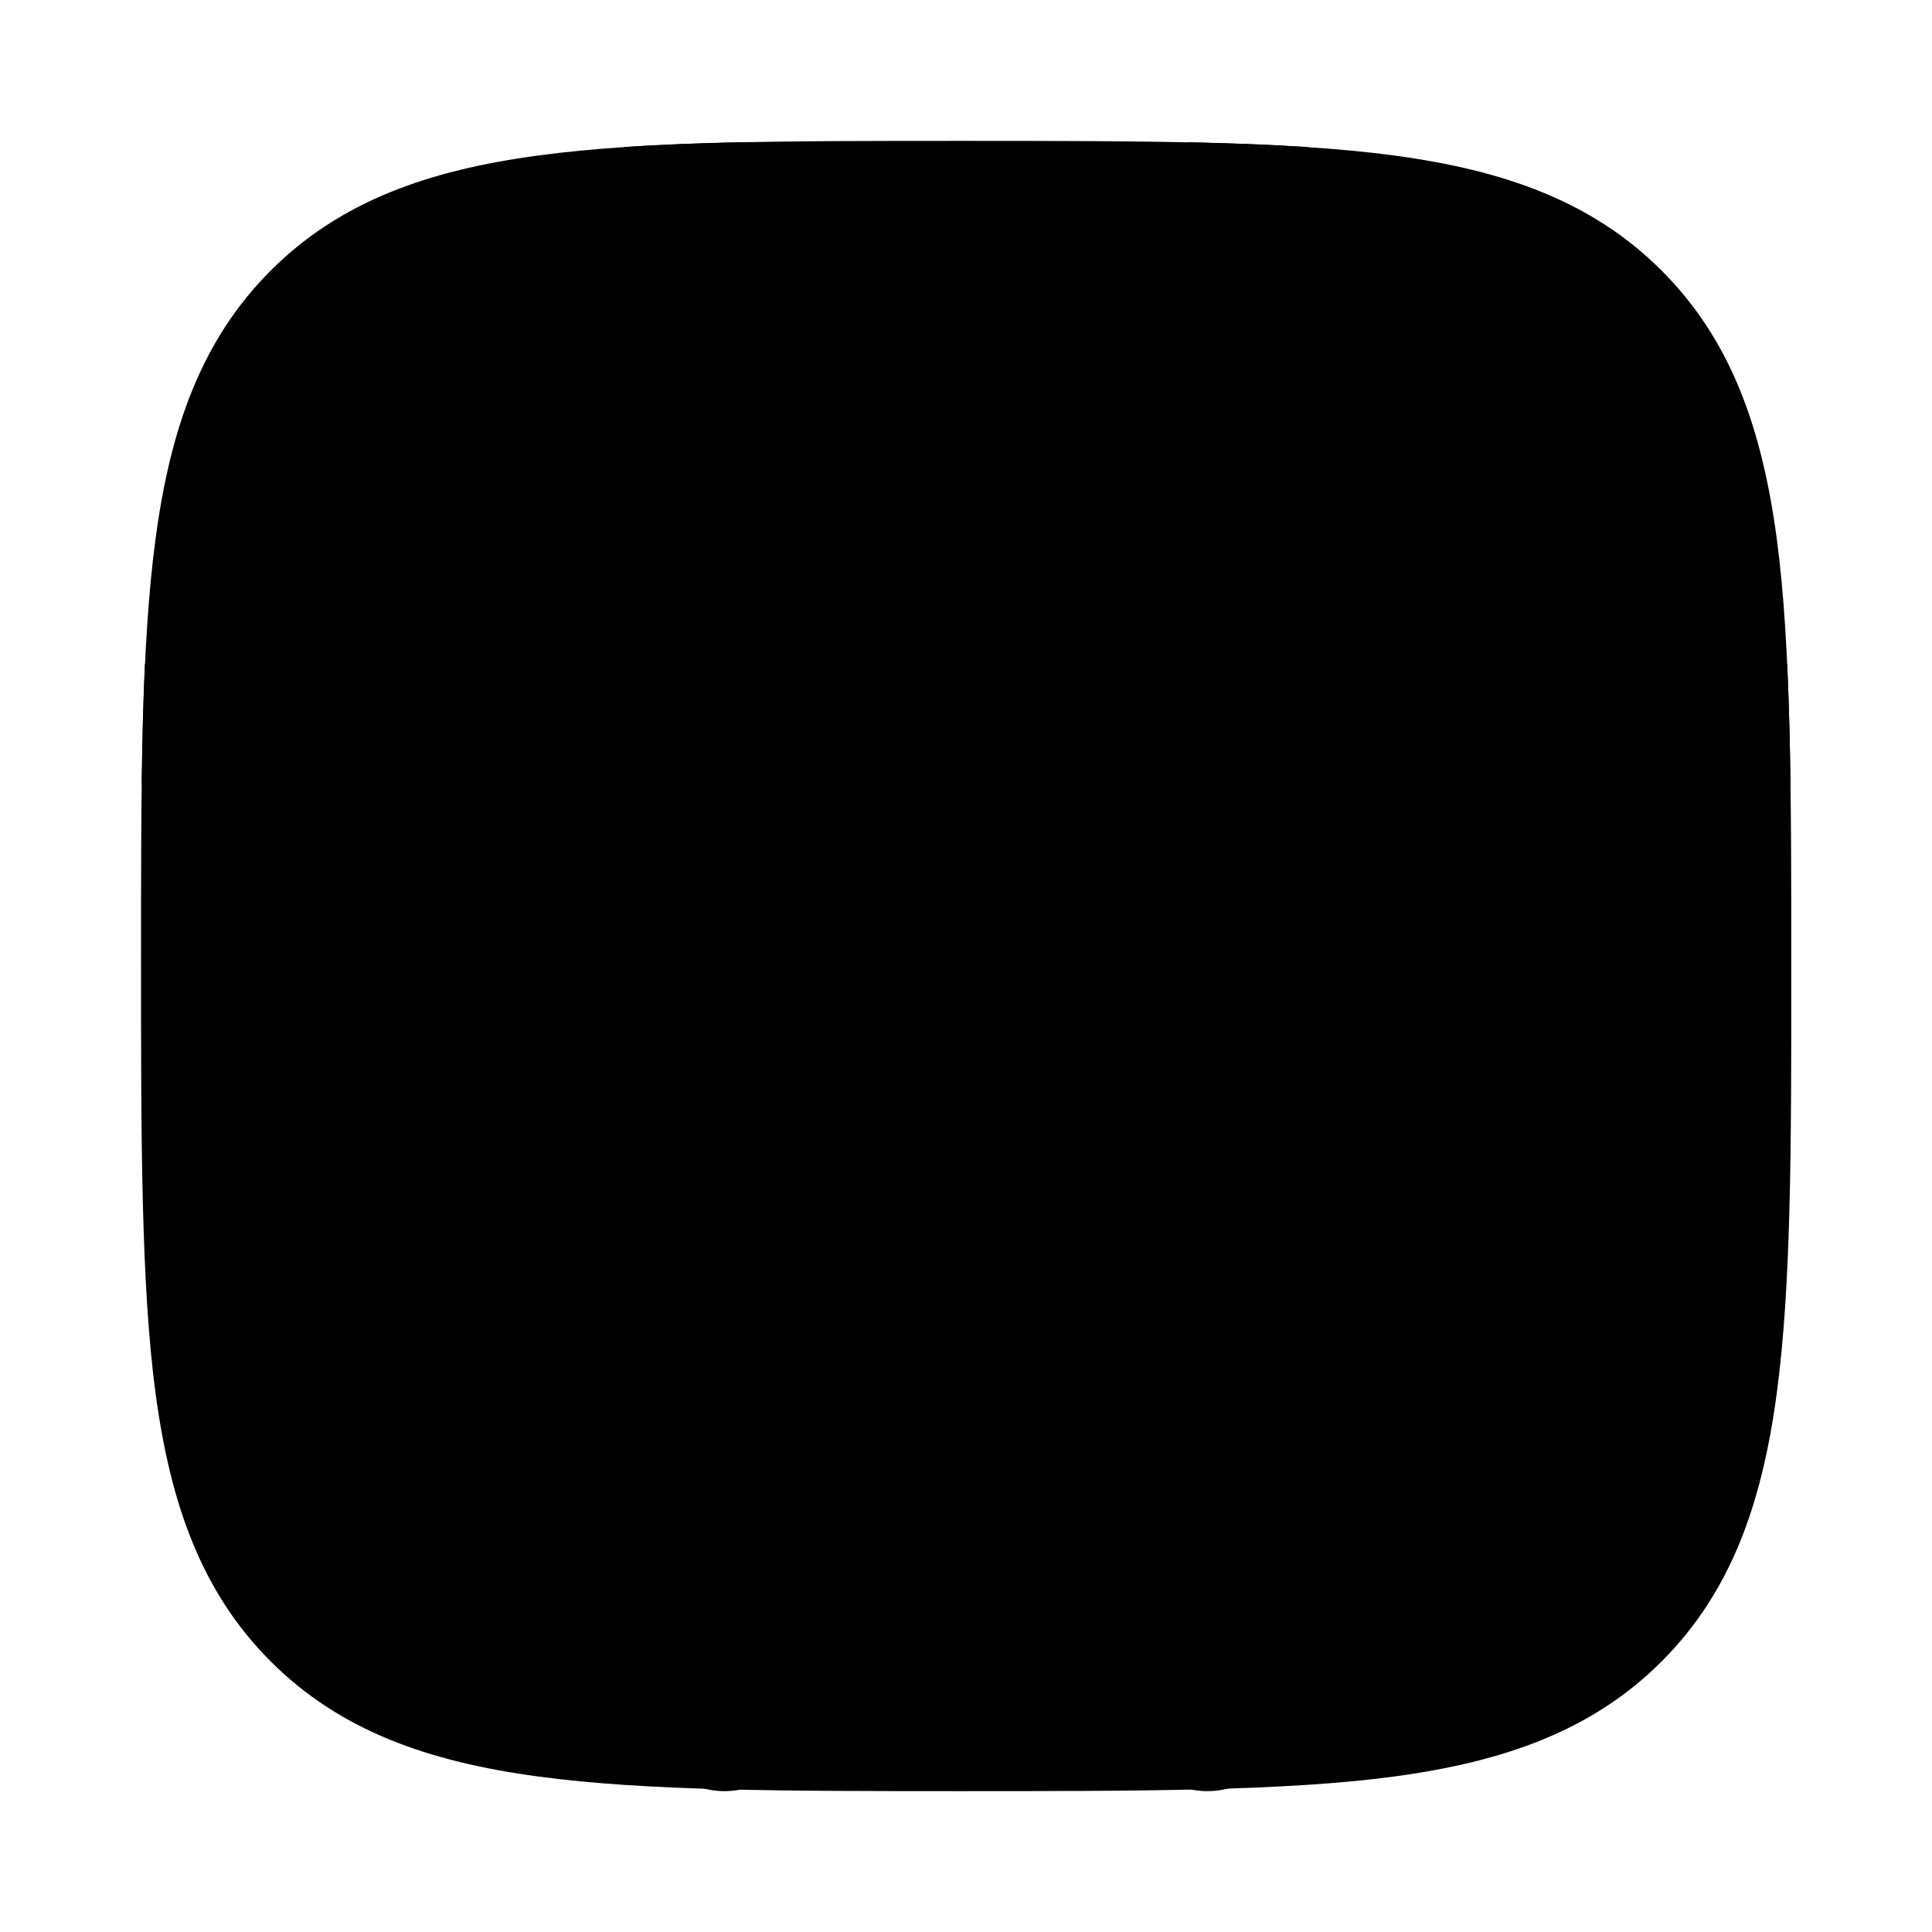 <svg width="24" height="24" viewBox="0 0 24 24" xmlns="http://www.w3.org/2000/svg">
<path fill-rule="evenodd" clip-rule="evenodd" d="M8.293 14.543C8.683 14.152 9.317 14.152 9.707 14.543L12 16.836L14.293 14.543C14.683 14.152 15.317 14.152 15.707 14.543C16.098 14.933 16.098 15.567 15.707 15.957L13.414 18.25L15.707 20.543C16.098 20.933 16.098 21.567 15.707 21.957C15.317 22.348 14.683 22.348 14.293 21.957L12 19.664L9.707 21.957C9.317 22.348 8.683 22.348 8.293 21.957C7.902 21.567 7.902 20.933 8.293 20.543L10.586 18.25L8.293 15.957C7.902 15.567 7.902 14.933 8.293 14.543Z" fill="currentColor"/>
<path class="pr-icon-bulk-secondary" d="M22.252 12.057C22.252 14.248 22.252 15.969 22.071 17.312C21.886 18.689 21.499 19.781 20.641 20.639C19.783 21.497 18.691 21.884 17.314 22.069C15.97 22.25 14.136 22.25 11.945 22.25C9.754 22.25 8.033 22.25 6.69 22.069C5.313 21.884 4.221 21.497 3.363 20.639C2.505 19.781 2.118 18.689 1.933 17.312C1.752 15.969 1.752 14.133 1.752 11.943C1.752 9.752 1.752 8.031 1.933 6.688C2.118 5.311 2.505 4.219 3.363 3.361C4.221 2.503 5.313 2.116 6.69 1.931C8.033 1.75 9.754 1.75 11.945 1.75C14.136 1.75 15.97 1.75 17.314 1.931C18.691 2.116 19.783 2.503 20.641 3.361C21.499 4.219 21.886 5.311 22.071 6.688C22.252 8.031 22.252 9.866 22.252 12.057Z" fill="currentColor"/>
<path d="M1.8 8.249C1.779 8.714 1.767 9.214 1.76 9.749H22.242C22.235 9.216 22.222 8.715 22.201 8.249L16.251 8.249V1.827C15.79 1.797 15.289 1.778 14.751 1.767L14.751 8.249L9.251 8.249V1.766C8.713 1.777 8.214 1.795 7.751 1.826L7.751 8.249H1.8Z" fill="currentColor"/>
</svg>
